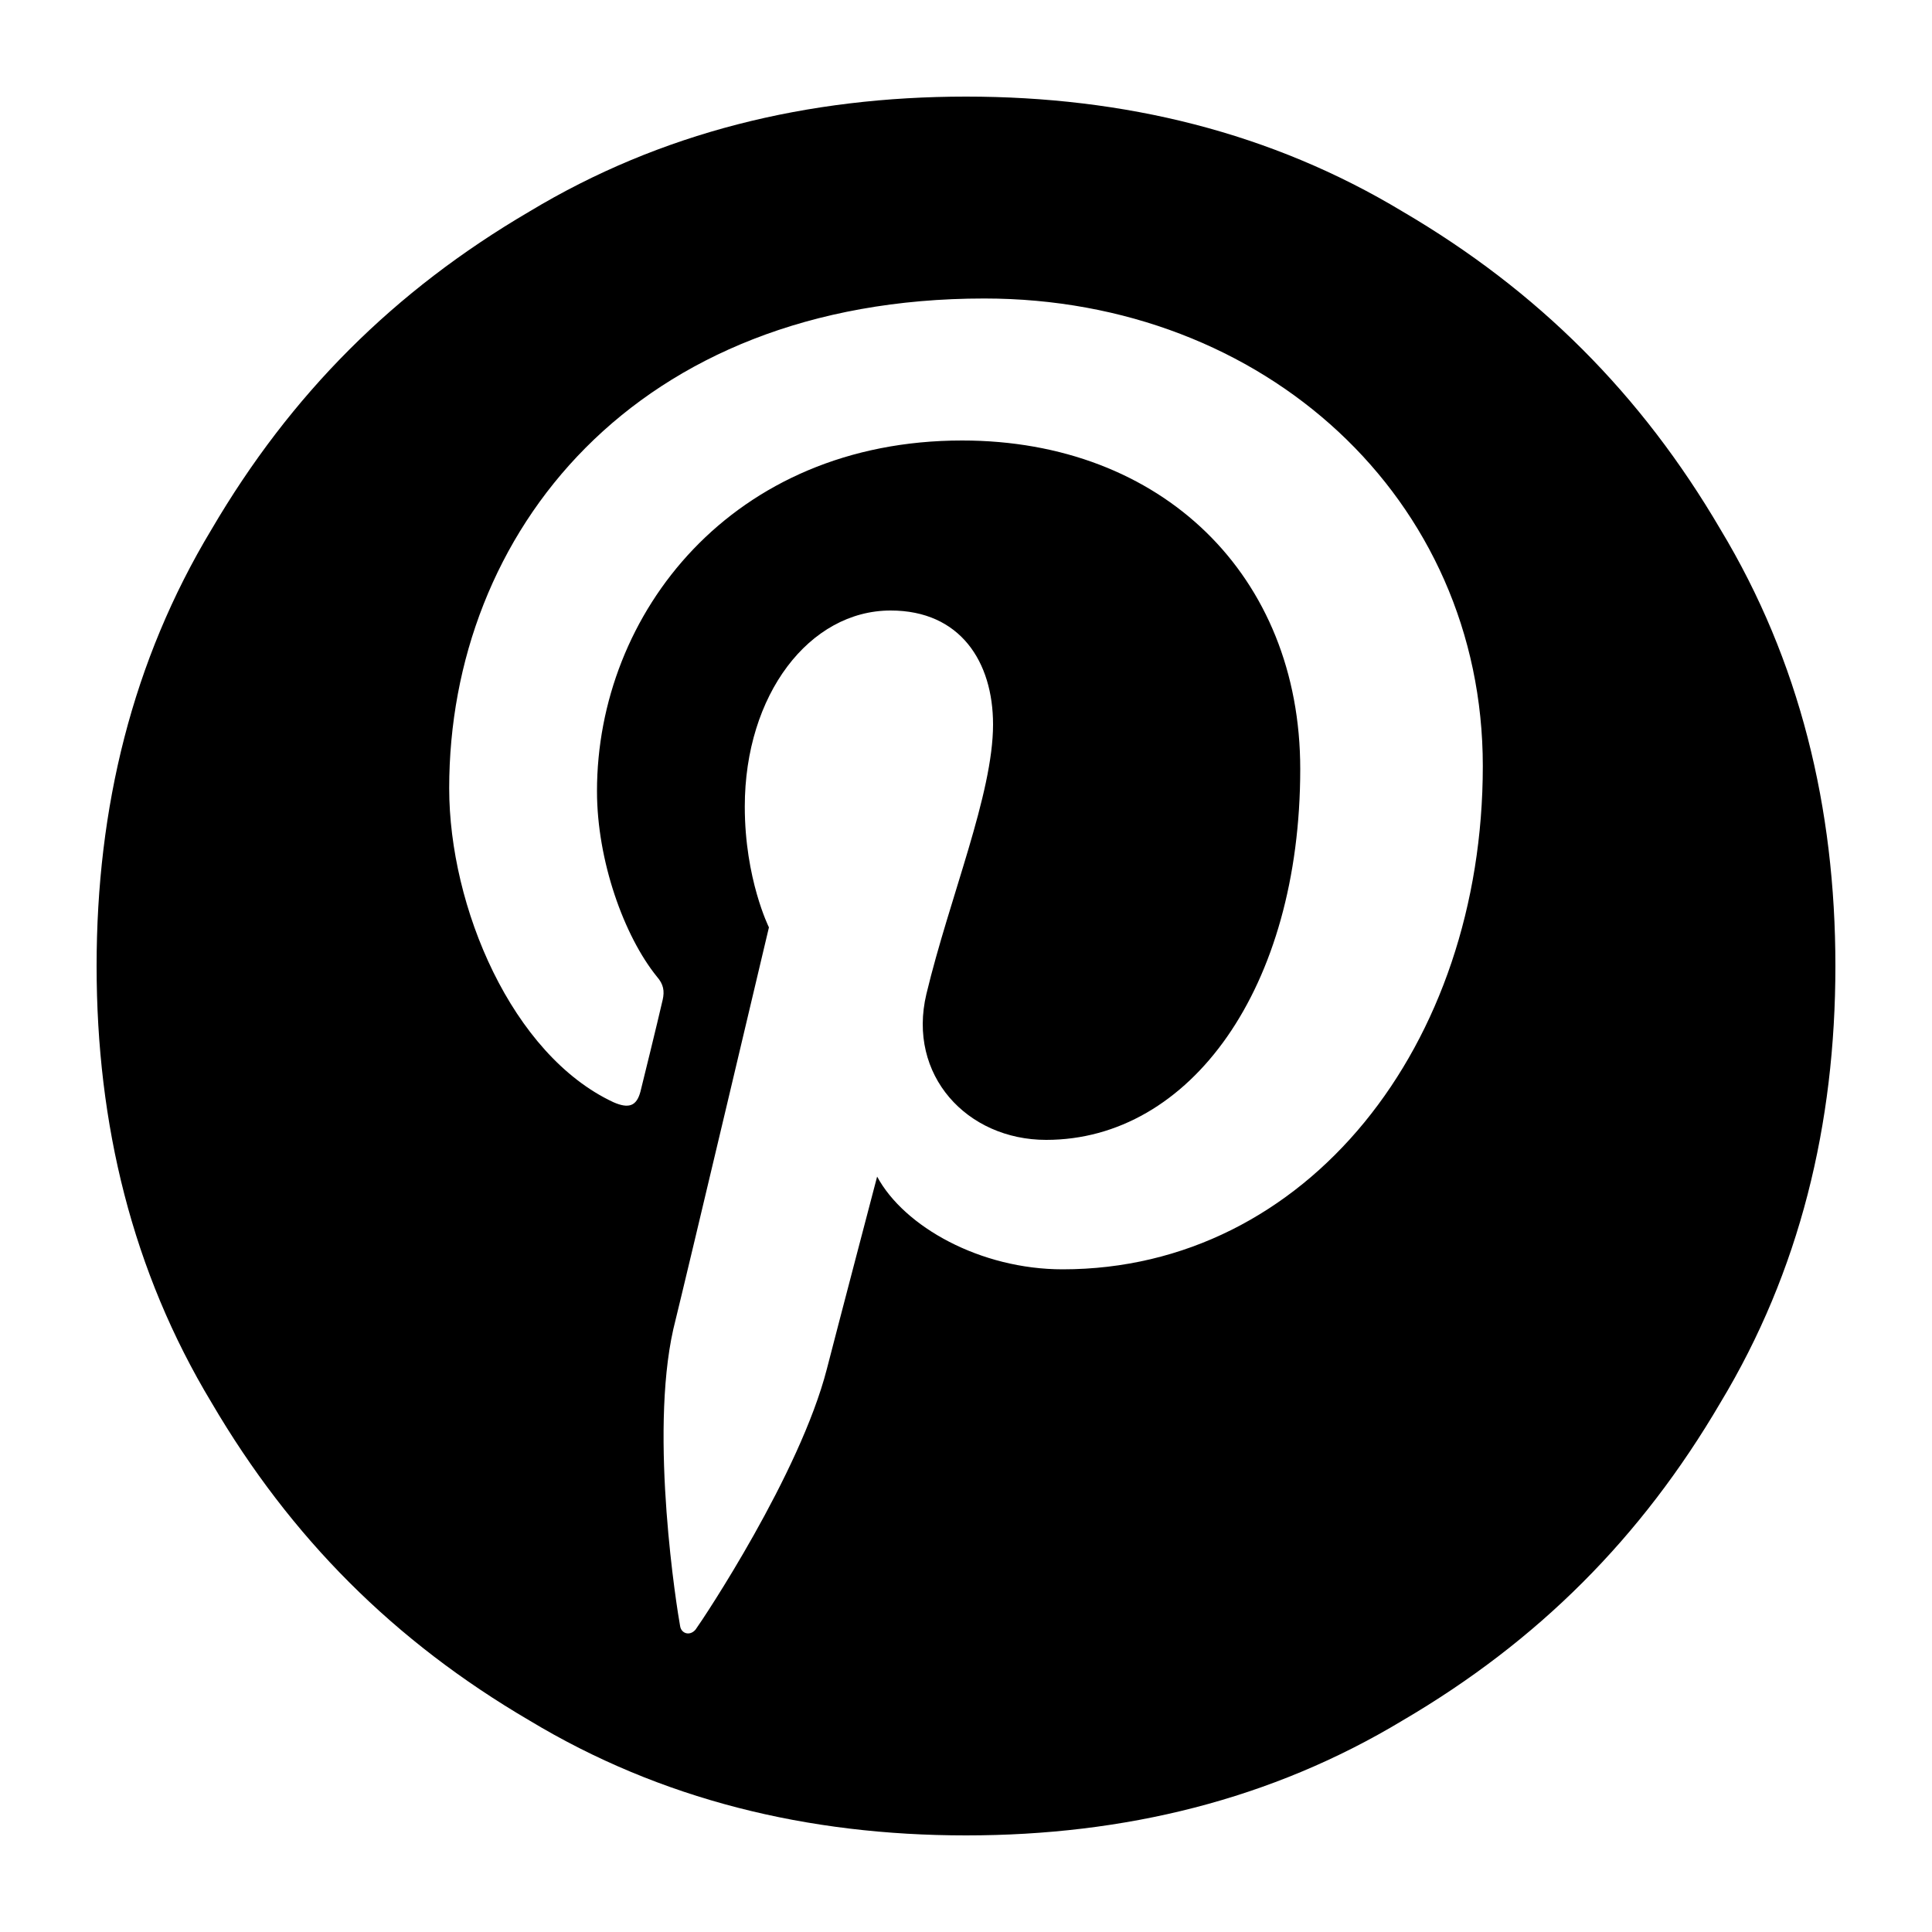<svg xmlns="http://www.w3.org/2000/svg" version="1.1" viewBox="0 0 20 20">
  <path d="M10 1C8.36 1 6.84 1.37 5.48 2.19 4.08 3.01 3.01 4.08 2.19 5.48 1.37 6.84 1 8.36 1 10 1 11.64 1.37 13.16 2.19 14.52 3.01 15.92 4.08 16.99 5.48 17.81 6.84 18.63 8.36 19 10 19 11.64 19 13.16 18.63 14.52 17.81 15.92 16.99 16.99 15.92 17.81 14.52 18.63 13.16 19 11.64 19 10 19 8.36 18.63 6.84 17.81 5.48 16.99 4.08 15.92 3.01 14.52 2.19 13.16 1.37 11.64 1 10 1zM10.19 3.09C13.09 3.09 15.35 5.16 15.35 7.93 15.35 10.82 13.53 13.14 11 13.14 10.15 13.14 9.36 12.7 9.08 12.18 9.08 12.18 8.66 13.78 8.56 14.17 8.28 15.26 7.28 16.76 7.2 16.87 7.14 16.94 7.05 16.91 7.04 16.83 7.01 16.67 6.72 14.87 6.97 13.76 7.13 13.11 7.96 9.6 7.96 9.6 7.96 9.6 7.71 9.1 7.71 8.35 7.71 7.19 8.38 6.32 9.22 6.32 9.94 6.32 10.28 6.85 10.28 7.5 10.28 8.22 9.83 9.29 9.59 10.29 9.39 11.13 10.01 11.8 10.83 11.8 12.32 11.8 13.46 10.23 13.46 7.96 13.46 5.96 12.03 4.56 9.96 4.56 7.58 4.56 6.18 6.35 6.18 8.19 6.18 8.91 6.46 9.69 6.8 10.11 6.87 10.19 6.88 10.26 6.86 10.35 6.8 10.61 6.66 11.18 6.63 11.3 6.59 11.45 6.51 11.48 6.35 11.41 5.3 10.92 4.65 9.39 4.65 8.16 4.65 5.52 6.57 3.09 10.19 3.09z"/>
</svg>
